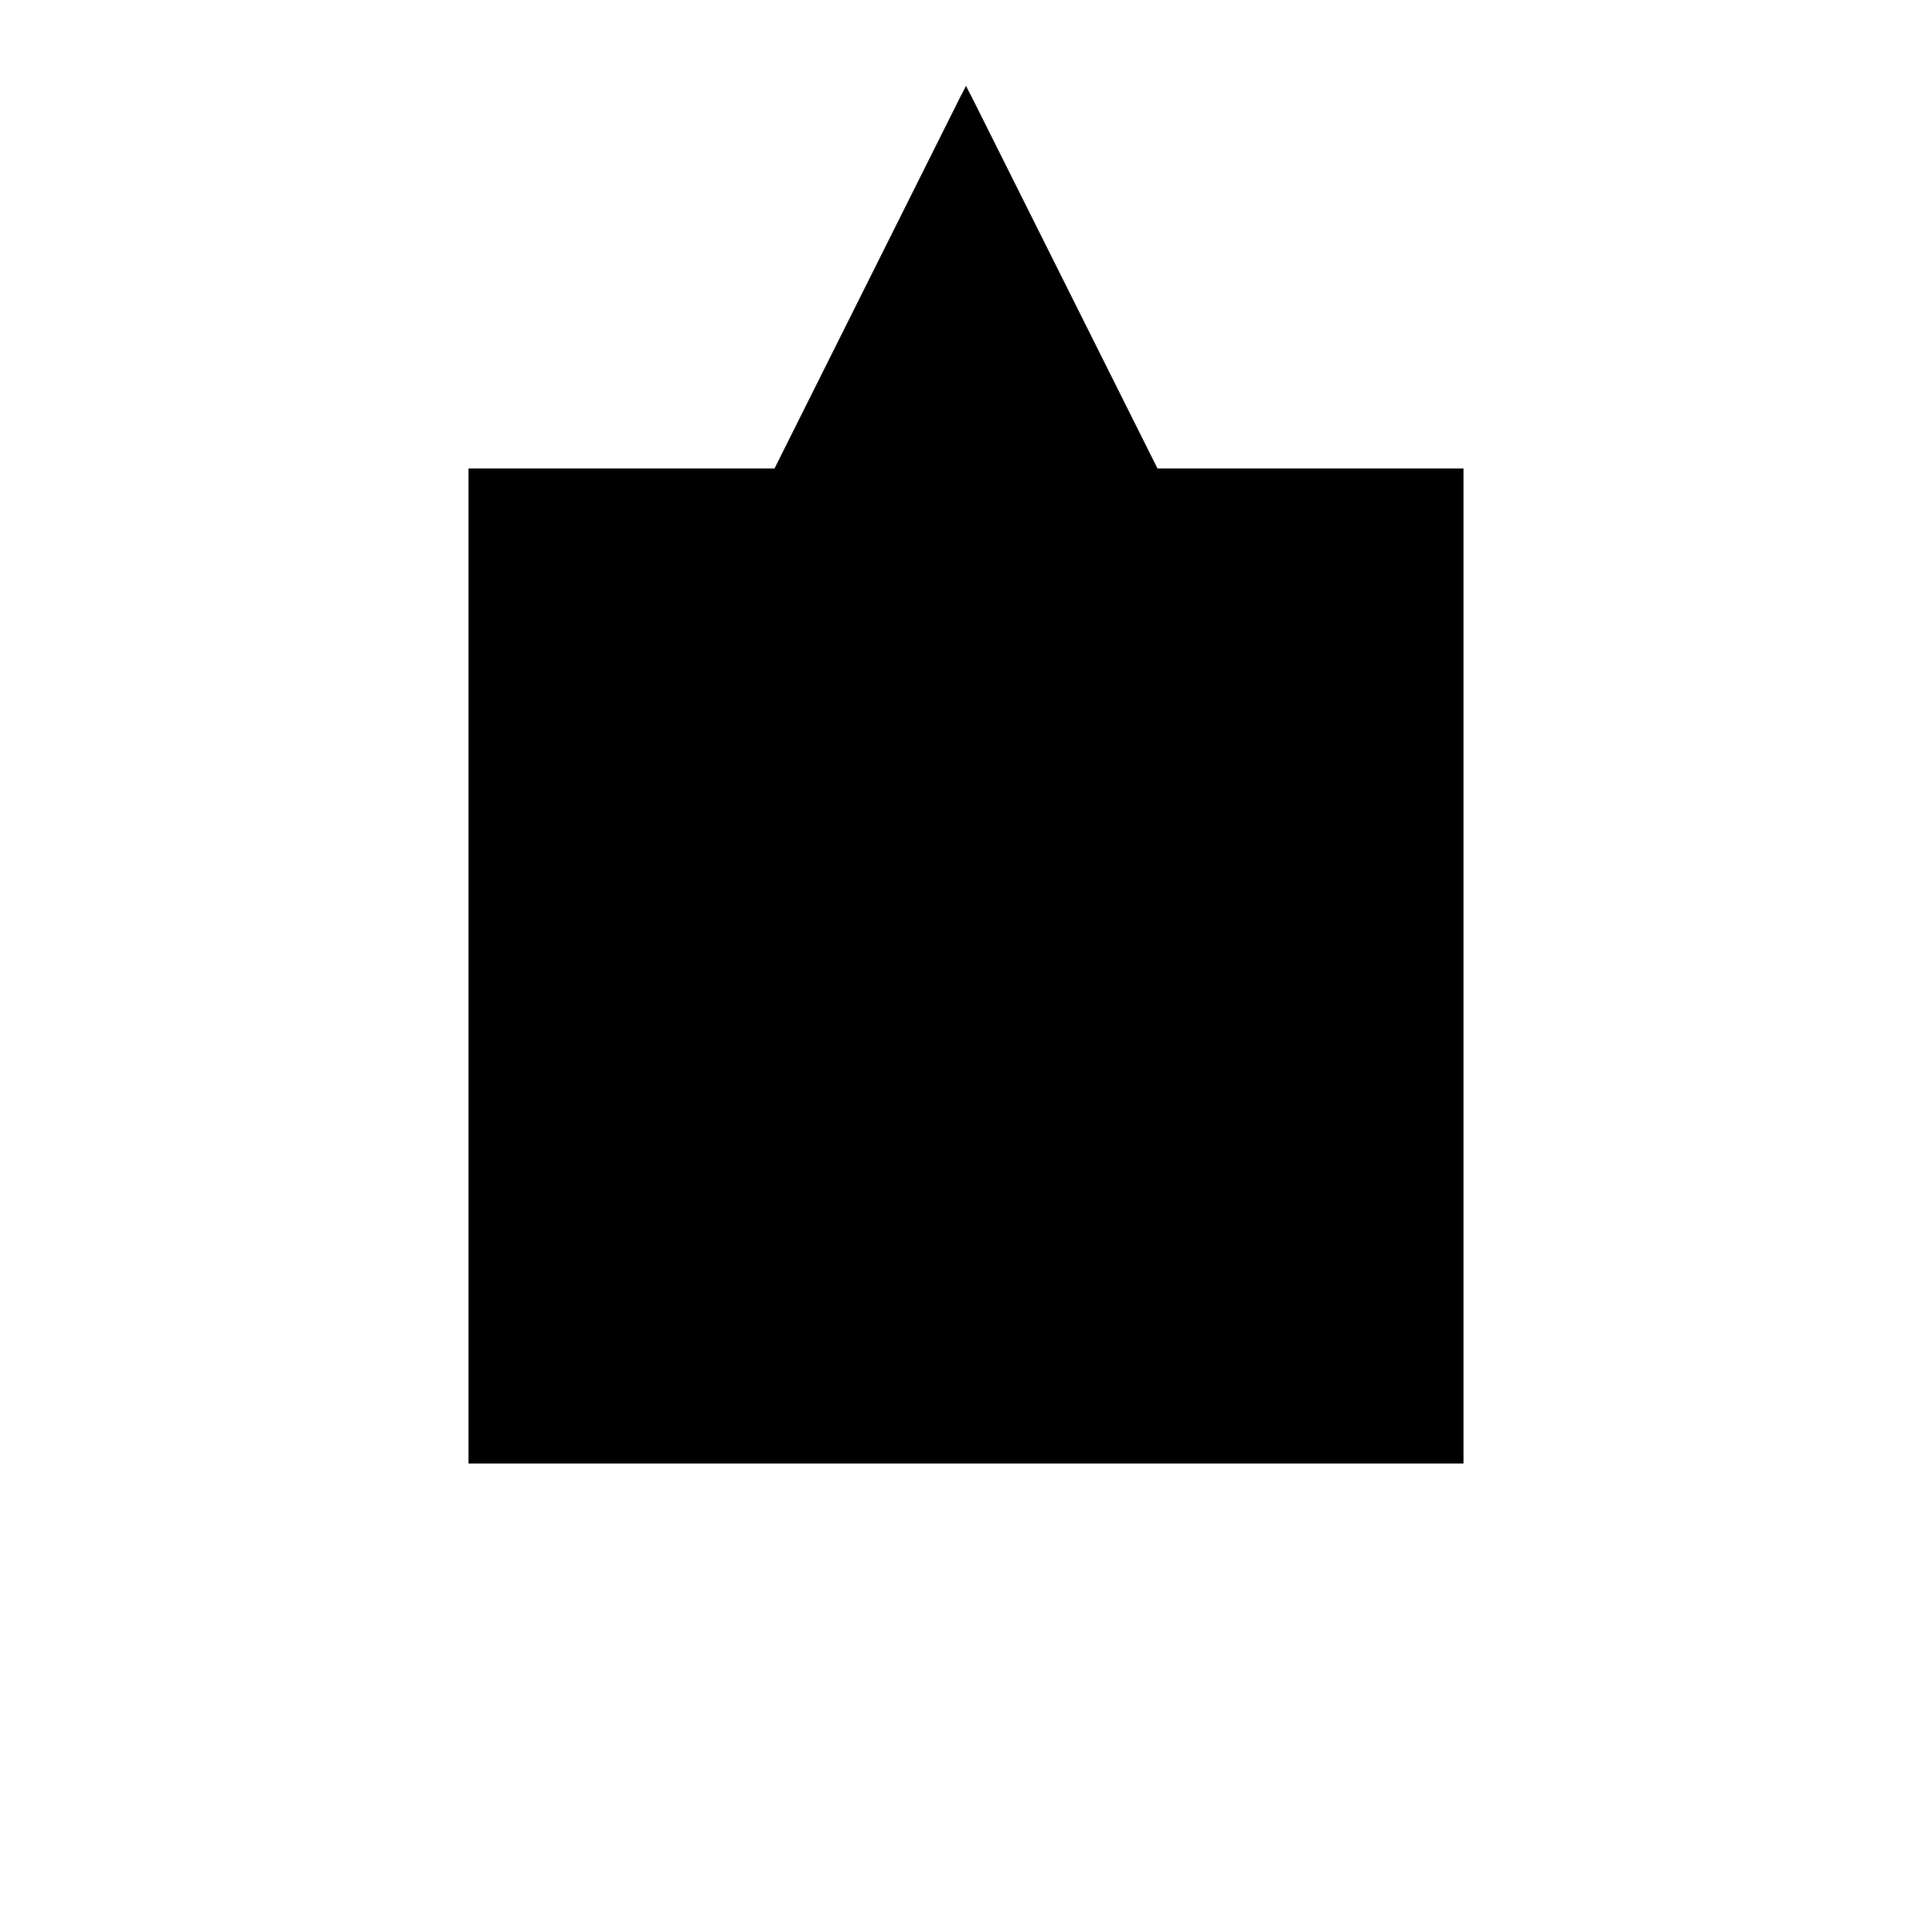 <?xml version="1.0"?>
<!DOCTYPE svg PUBLIC "-//W3C//DTD SVG 1.1//EN"
  "http://www.w3.org/Graphics/SVG/1.1/DTD/svg11.dtd">
<svg
  width="240"
  height="240"
  viewBox="-50 -50 200 200" xmlns="http://www.w3.org/2000/svg" version="1.1">
  <rect
    x="0"
    y="0"
    width="100"
    height="100"
    fill="hsla(206,100%,53%,0.3)"
    stroke="hsl(206,100%,53%)"
    stroke-width="3"
    transform="" />
  
  <path
    d="M 
      0
      0
      L
    
      100
      0
      L
    
      50
      100
      z
    "
    fill="hsla(0,0%,50%,0.3)"
    stroke="hsla(0,0%,50%,1)"
    stroke-width="1"
    transform="translate(-50,-50) scale(1,-1) translate(50,-110)"
    />
  
  
  <line
    x1="36"
    y1="52"
    x2="50"
    y2="100"
    stroke="hsla(0,50%,50%,0.6)"
    stroke-width="1"
    transform="translate(-50,-50) scale(1,-1) translate(50,-110)"
    />
  
  <line
    x1="0"
    y1="0"
    x2="100"
    y2="0"
    stroke="hsla(0,50%,50%,0.6)"
    stroke-width="1"
    transform="translate(-50,-50) scale(1,-1) translate(50,-110)"
    />
  
  <line
    x1="0"
    y1="0"
    x2="72.727"
    y2="54.545"
    stroke="hsla(0,50%,50%,0.6)"
    stroke-width="1"
    transform="translate(-50,-50) scale(1,-1) translate(50,-110)"
    />
  
  <line
    x1="0"
    y1="0"
    x2="50"
    y2="100"
    stroke="hsla(0,50%,50%,0.6)"
    stroke-width="1"
    transform="translate(-50,-50) scale(1,-1) translate(50,-110)"
    />
  
  <line
    x1="64"
    y1="52"
    x2="50"
    y2="100"
    stroke="hsla(0,50%,50%,0.6)"
    stroke-width="1"
    transform="translate(-50,-50) scale(1,-1) translate(50,-110)"
    />
  
  <line
    x1="64"
    y1="52"
    x2="72.727"
    y2="54.545"
    stroke="hsla(0,50%,50%,0.6)"
    stroke-width="1"
    transform="translate(-50,-50) scale(1,-1) translate(50,-110)"
    />
  
  <line
    x1="100"
    y1="0"
    x2="50"
    y2="100"
    stroke="hsla(0,50%,50%,0.6)"
    stroke-width="1"
    transform="translate(-50,-50) scale(1,-1) translate(50,-110)"
    />
  
  <line
    x1="100"
    y1="0"
    x2="27.273"
    y2="54.545"
    stroke="hsla(0,50%,50%,0.6)"
    stroke-width="1"
    transform="translate(-50,-50) scale(1,-1) translate(50,-110)"
    />
  
  <line
    x1="36"
    y1="52"
    x2="27.273"
    y2="54.545"
    stroke="hsla(0,50%,50%,0.6)"
    stroke-width="1"
    transform="translate(-50,-50) scale(1,-1) translate(50,-110)"
    />
  
</svg>
